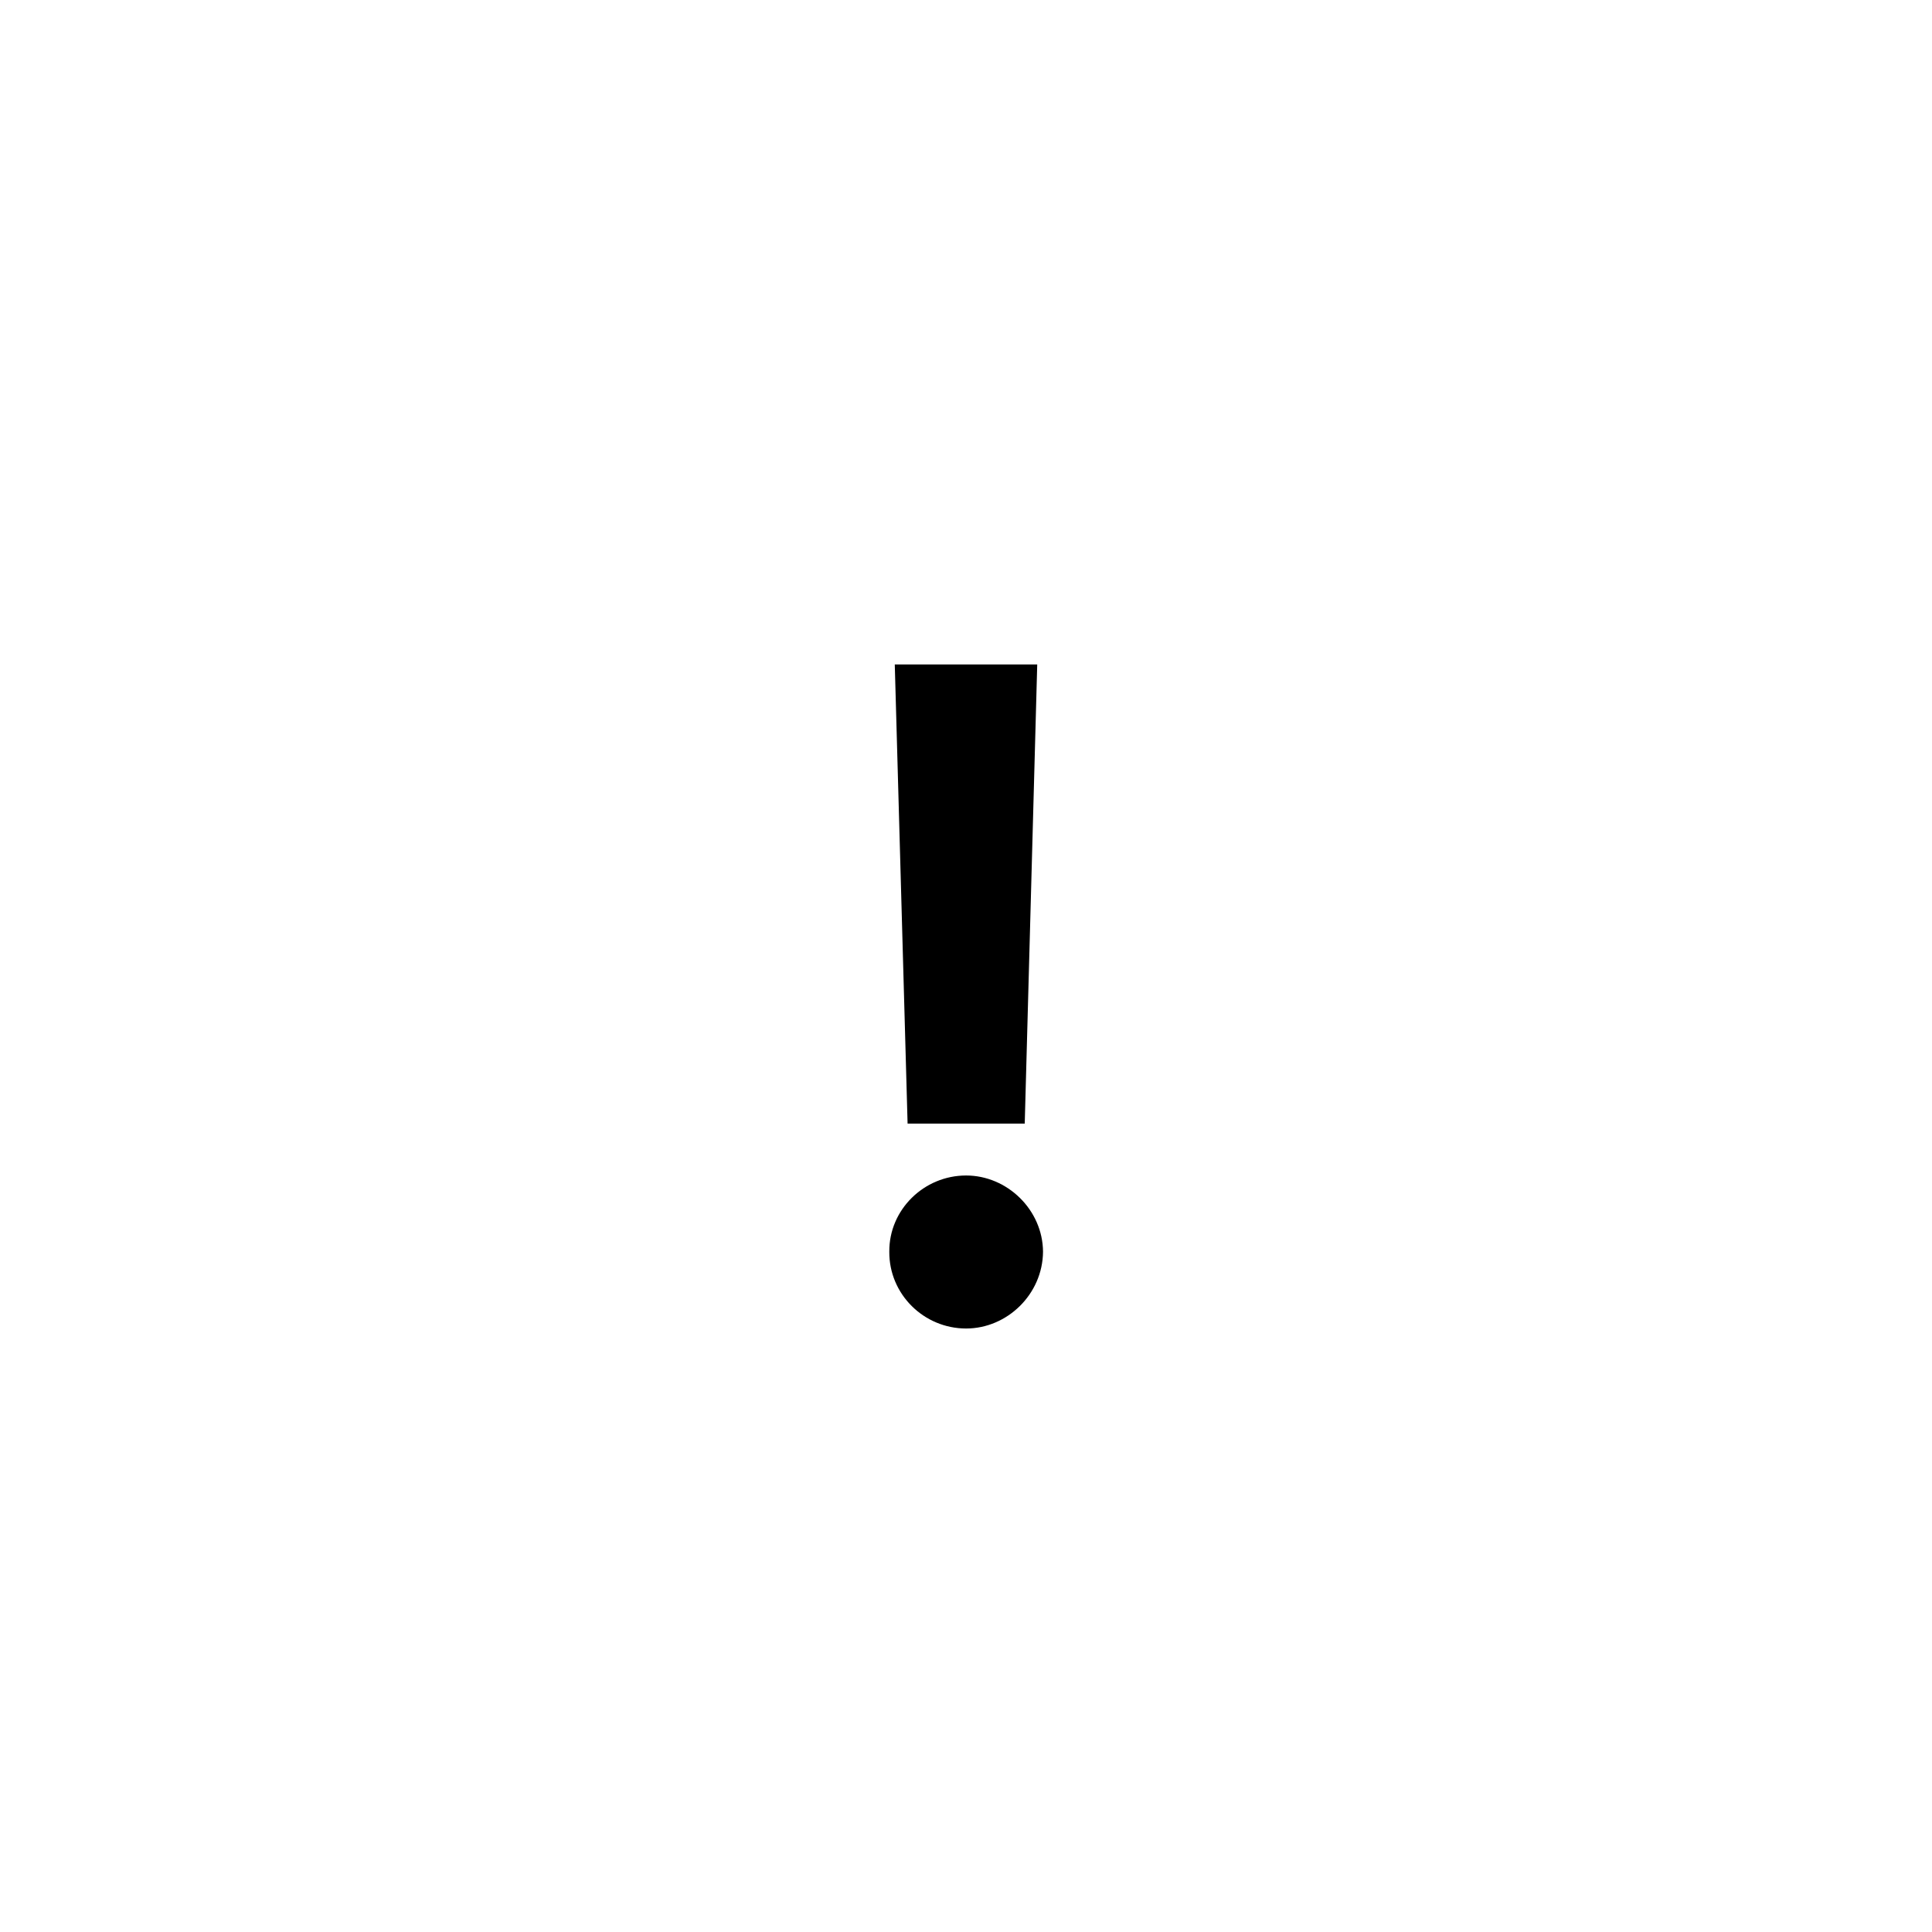<svg width="30" height="30" viewBox="0 0 30 30" fill="none" xmlns="http://www.w3.org/2000/svg">
<path d="M16.106 10.318H13.894L14.093 17.447H15.912L16.106 10.318ZM15.002 20.629C15.639 20.629 16.191 20.097 16.196 19.436C16.191 18.785 15.639 18.253 15.002 18.253C14.346 18.253 13.804 18.785 13.809 19.436C13.804 20.097 14.346 20.629 15.002 20.629Z" fill="black"/>
</svg>
